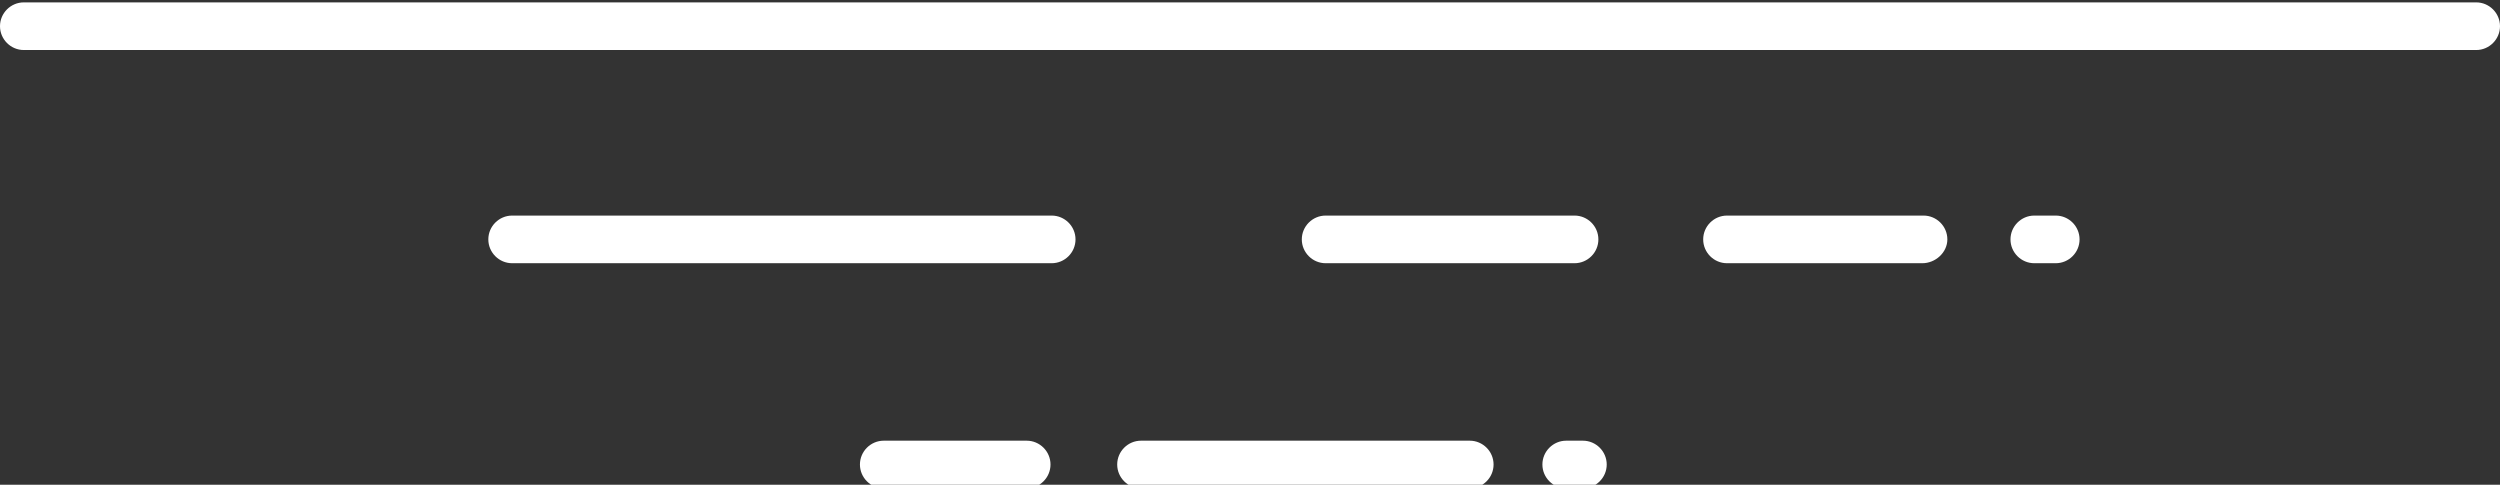 <svg id="Layer_1" xmlns="http://www.w3.org/2000/svg" viewBox="0 0 209.9 40.7"><rect x="0" y="0" width="209.9" height="40.7" fill="#333333" stroke="none"/><style>.st0{fill:#FFF}</style><path class="st0" d="M207.9 4.2H2c-1.1 0-2-.9-2-2s.9-2 2-2h205.9c1.1 0 2 .9 2 2s-.9 2-2 2zm-35.3 17.9h-1.8c-1.1 0-2-.9-2-2s.9-2 2-2h1.8c1.1 0 2 .9 2 2s-.9 2-2 2zm-11.2 0H145c-1.1 0-2-.9-2-2s.9-2 2-2h16.5c1.1 0 2 .9 2 2s-1 2-2.1 2zm-29.2 0h-20.9c-1.1 0-2-.9-2-2s.9-2 2-2h20.9c1.1 0 2 .9 2 2s-.9 2-2 2zm-43.9 0H43c-1.1 0-2-.9-2-2s.9-2 2-2h45.3c1.1 0 2 .9 2 2s-.9 2-2 2zM132.9 41h-1.4c-1.1 0-2-.9-2-2s.9-2 2-2h1.4c1.1 0 2 .9 2 2s-.9 2-2 2zm-9.5 0H95.8c-1.1 0-2-.9-2-2s.9-2 2-2h27.6c1.1 0 2 .9 2 2s-.9 2-2 2zm-37.2 0h-12c-1.1 0-2-.9-2-2s.9-2 2-2h12c1.1 0 2 .9 2 2s-.9 2-2 2z"/></svg>